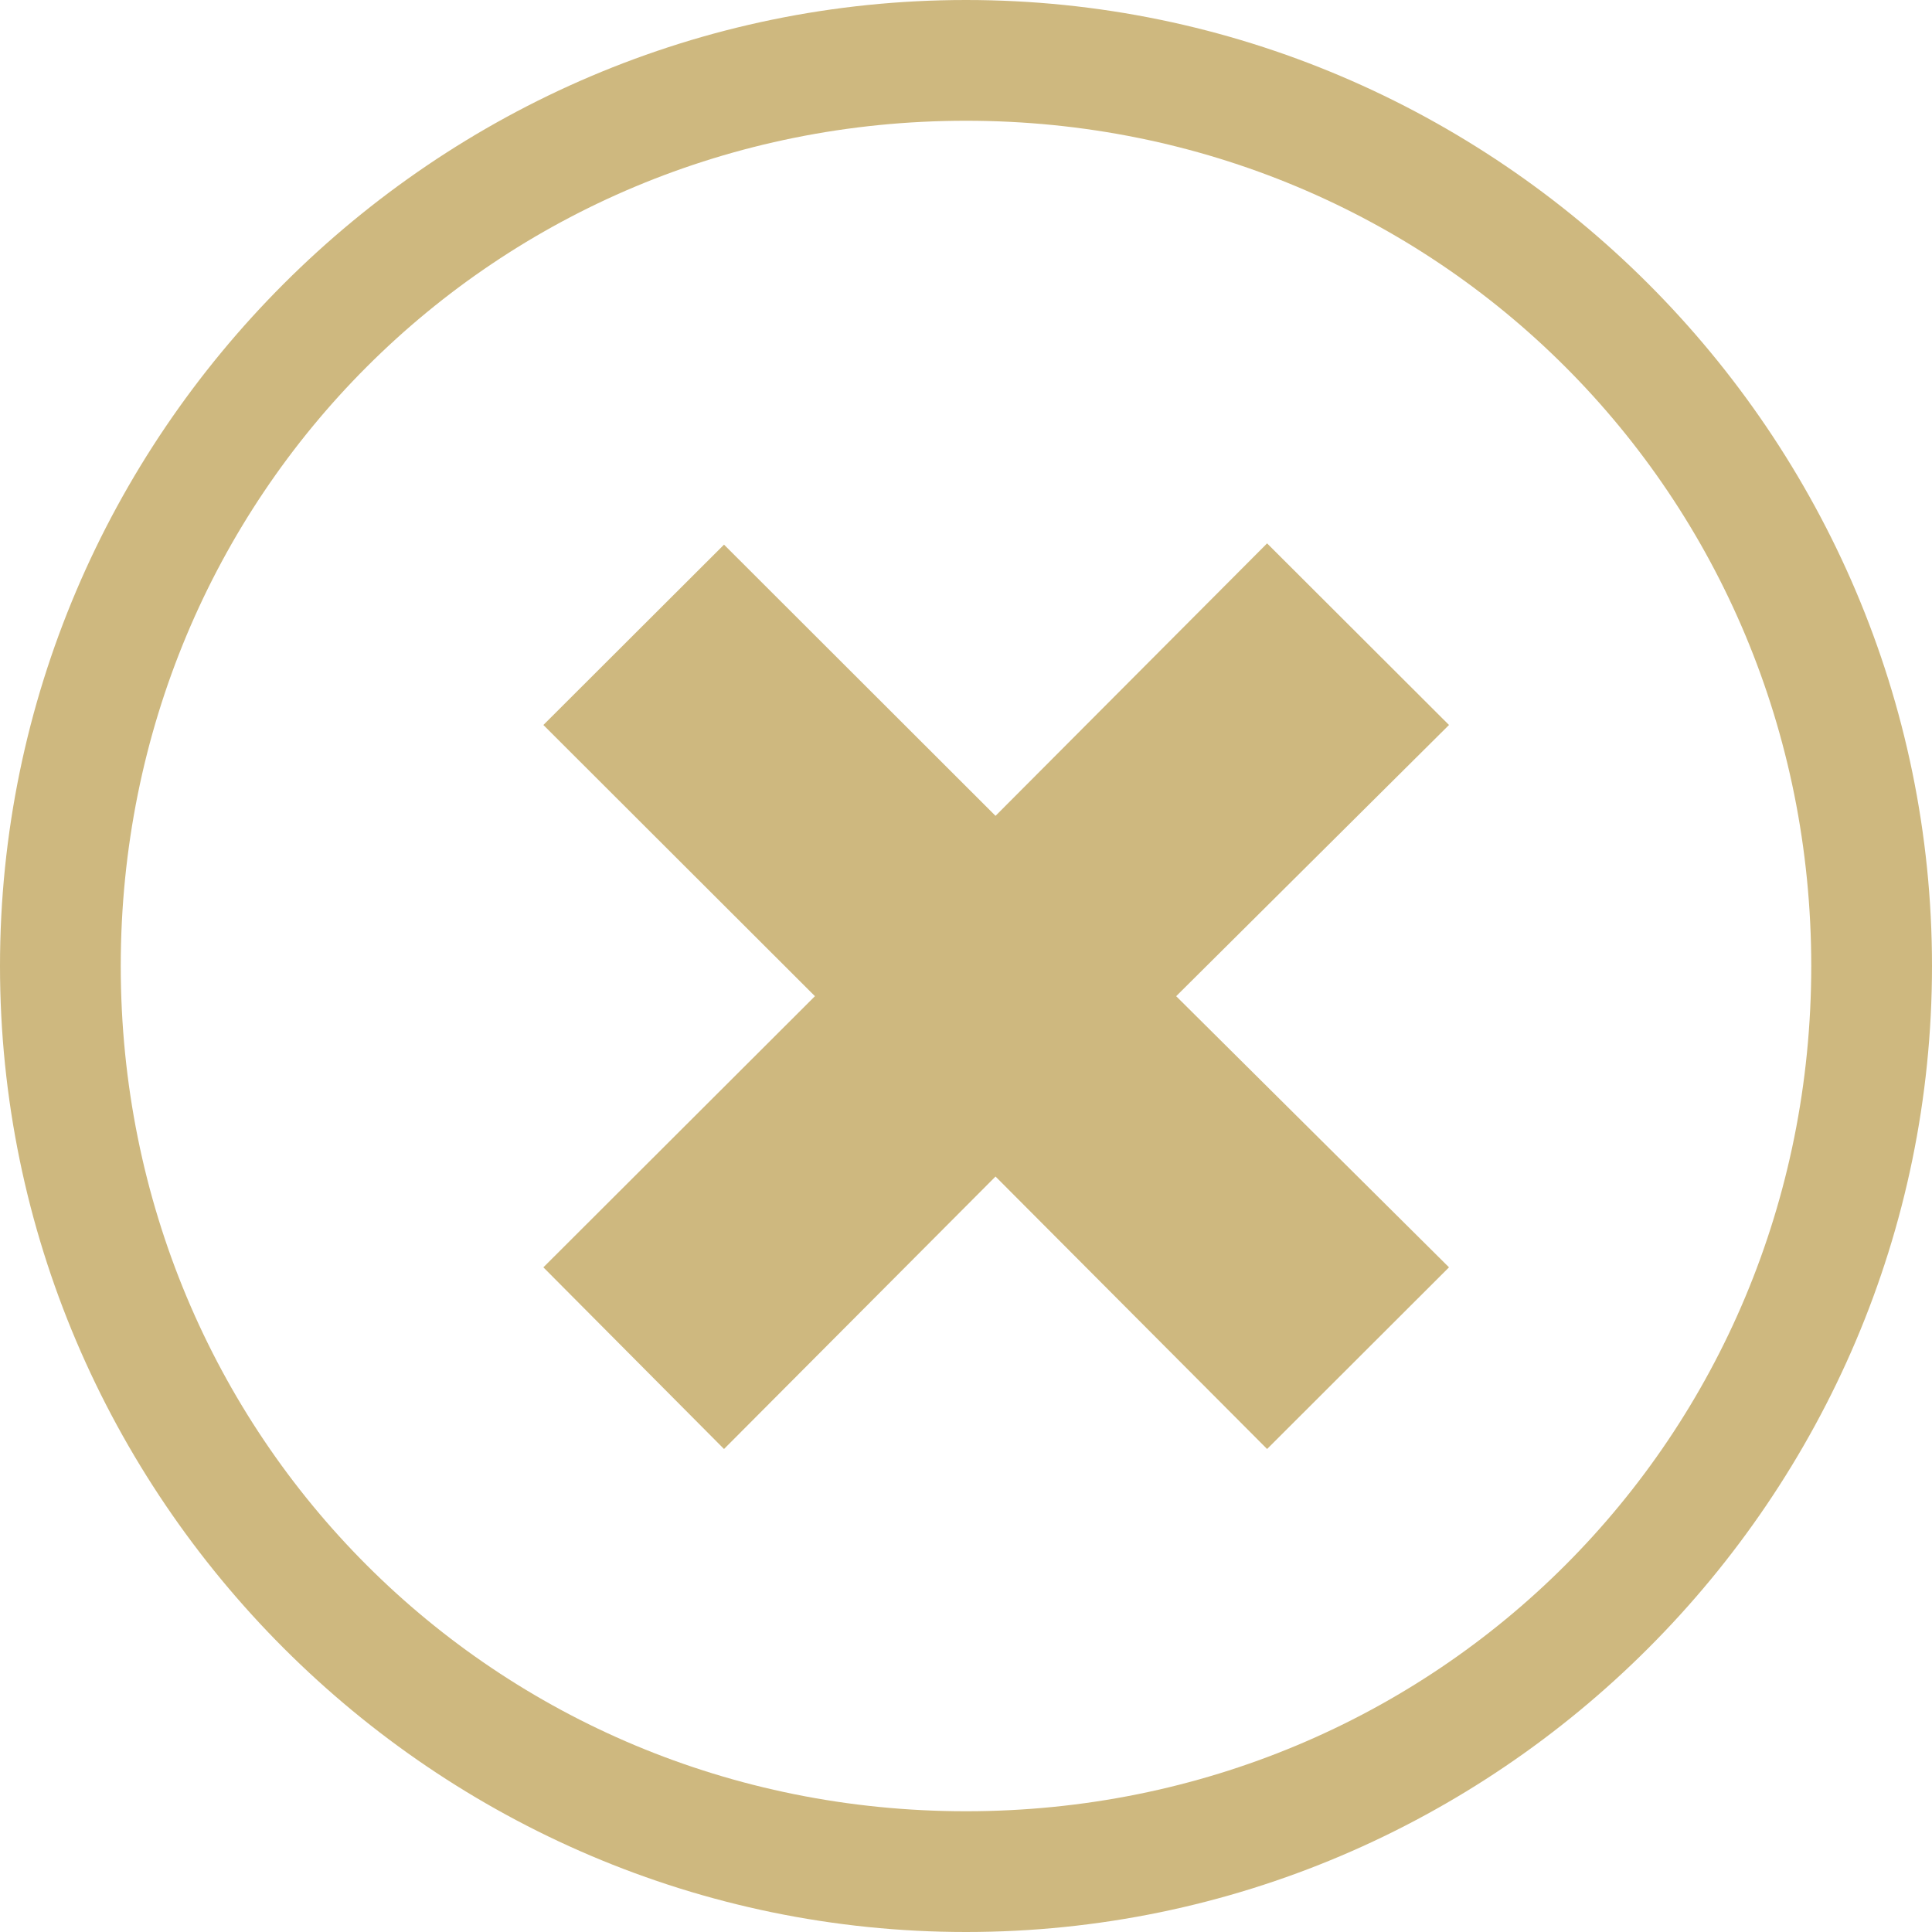 <svg width="32" height="32" viewBox="0 0 32 32" fill="none" xmlns="http://www.w3.org/2000/svg">
<path d="M16 30C8.2 30 2 23.8 2 16C2 8.2 8.2 2 16 2C23.8 2 30 8.2 30 16C30 23.8 23.8 30 16 30ZM16 32C24.8 32 32 24.8 32 16C32 7.2 24.8 0 16 0C7.2 0 0 7.2 0 16C0 24.8 7.2 32 16 32Z" fill="#CEB87F"/>
<path d="M24 12.008L19.481 16.5L24 20.991L20.987 24L16.489 19.487L11.992 24L9 20.991L13.498 16.5L9 12.008L11.992 9.021L16.489 13.513L20.987 9L24 12.008Z" fill="#CEB87F"/>
</svg>
